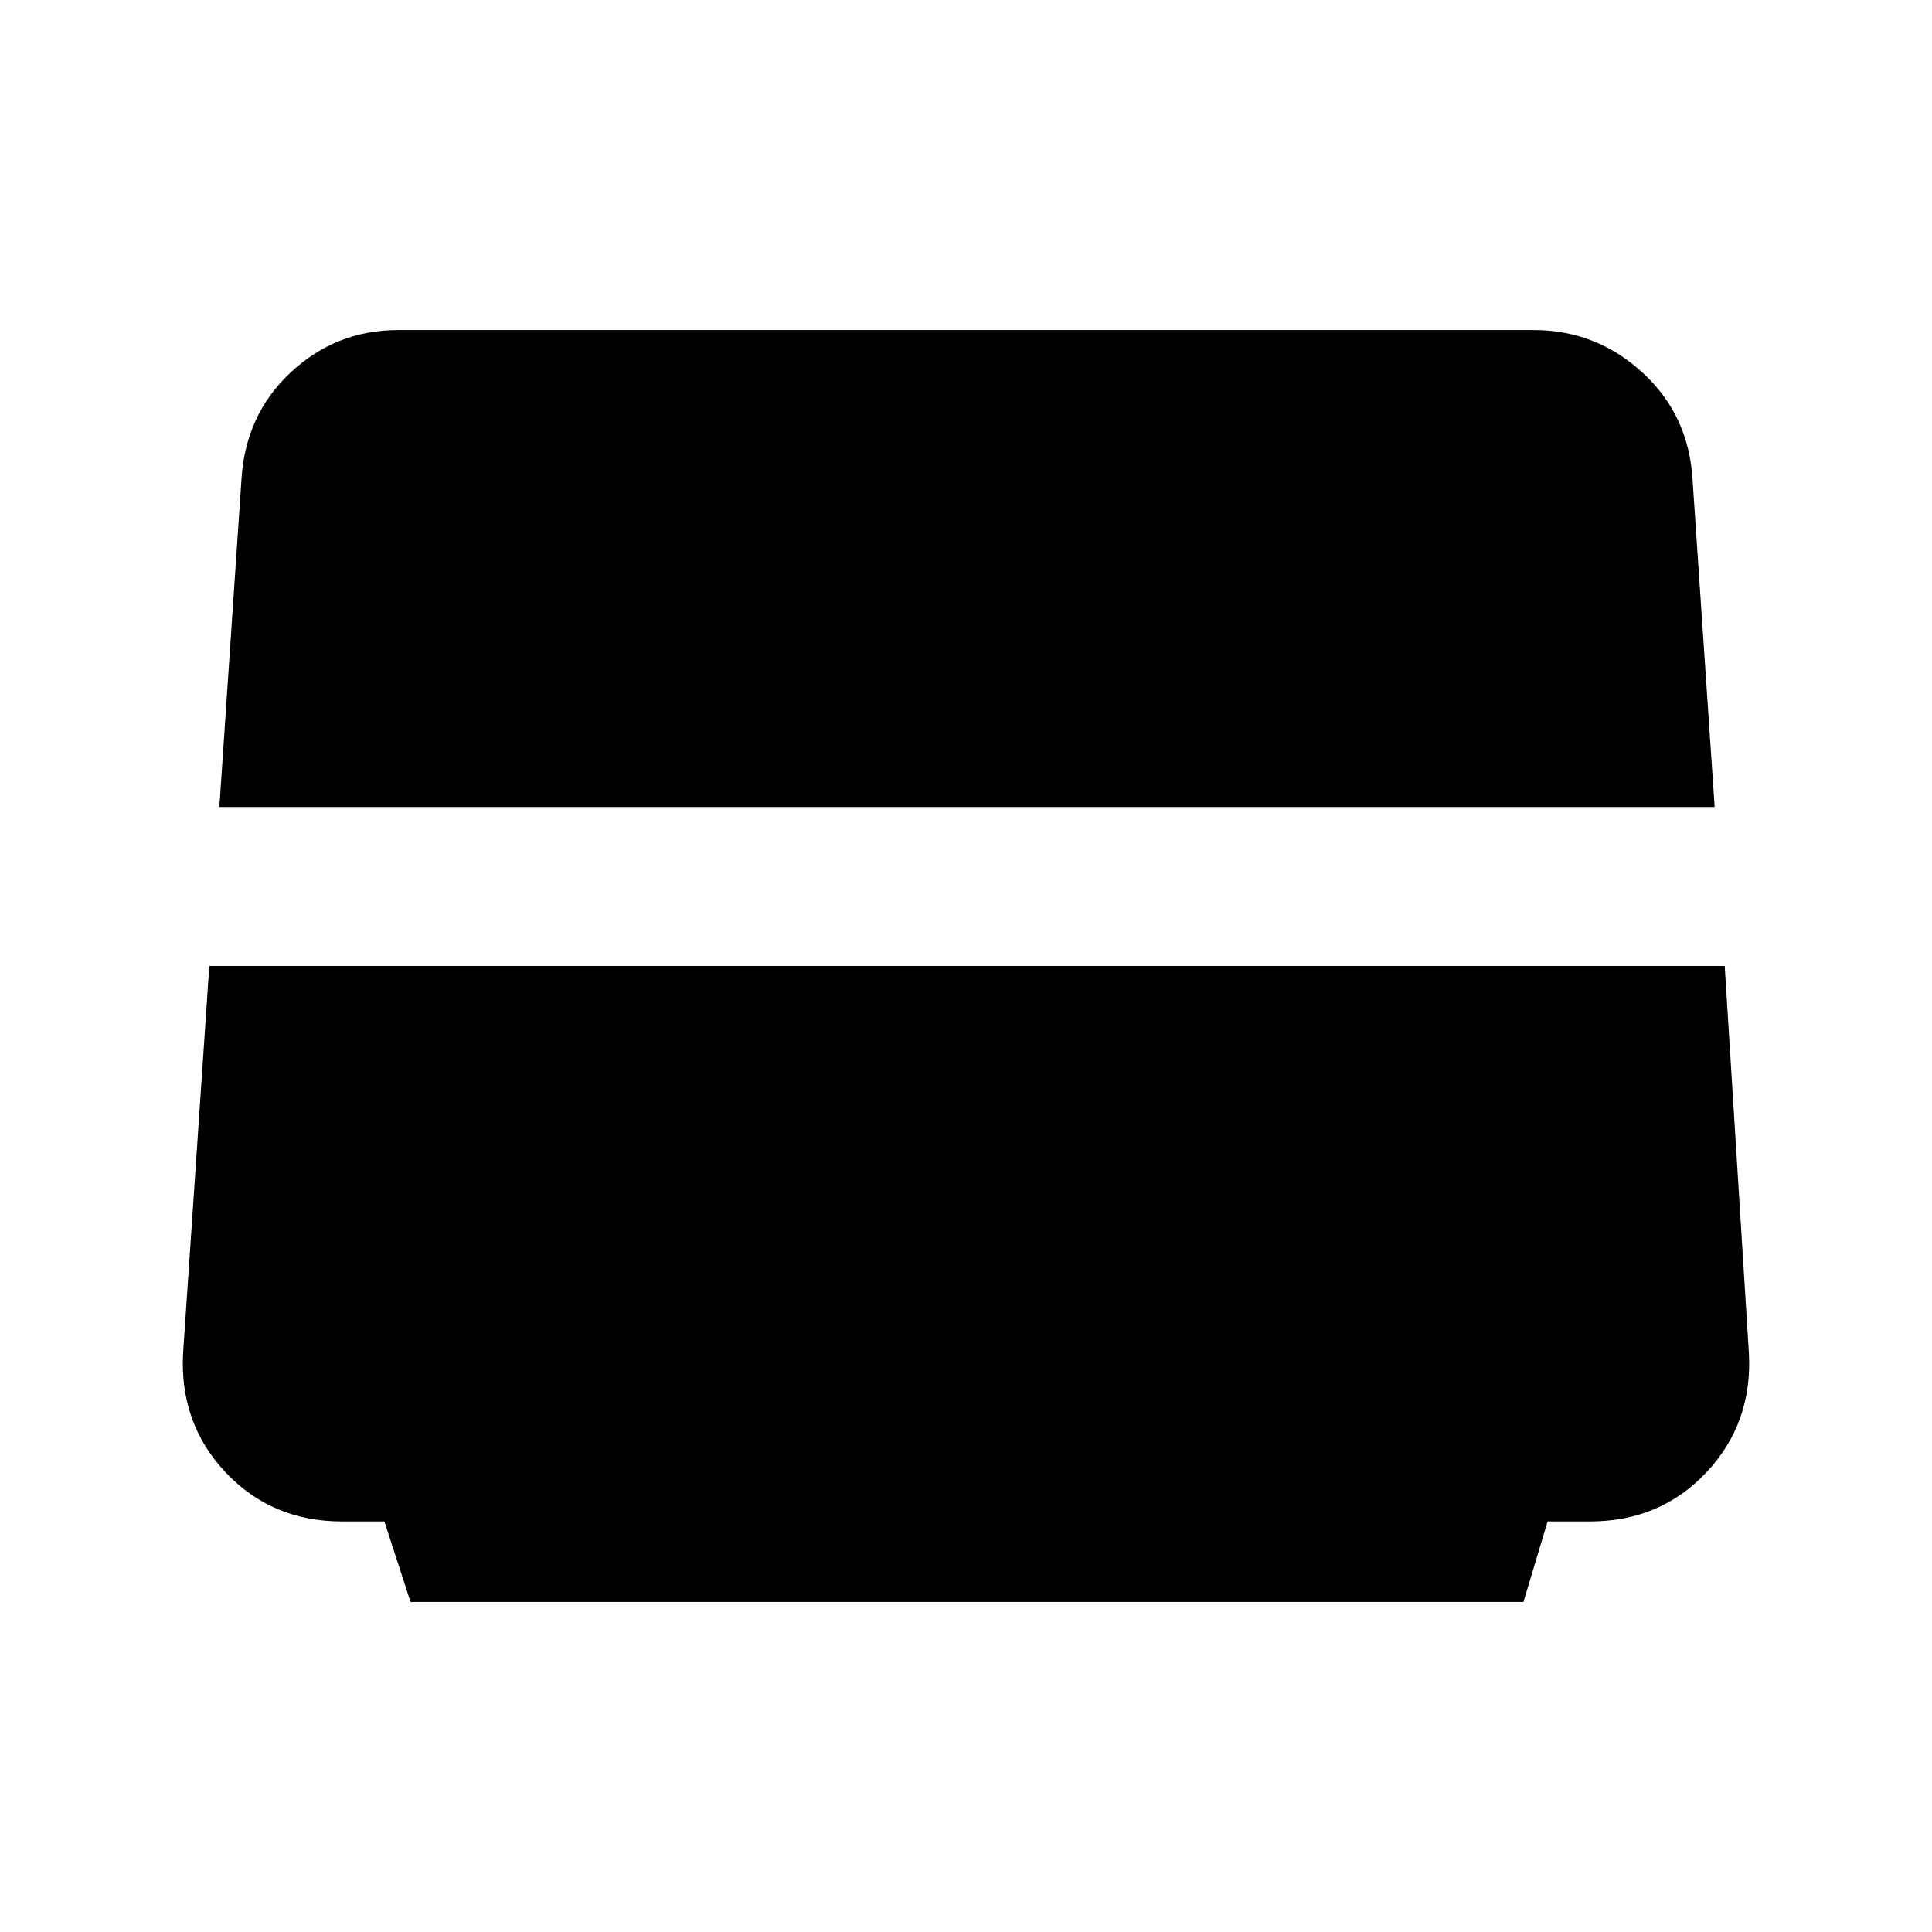 <svg xmlns="http://www.w3.org/2000/svg" height="48" width="48"><path d="m10.2 39.8-.65-2H8.5q-1.75 0-2.9-1.225T4.55 33.6L5.2 24h37.65l.6 9.6q.1 1.75-1.05 2.975-1.15 1.225-2.9 1.225h-1.05l-.6 2ZM5.45 20.05 6 11.9q.1-1.6 1.225-2.65Q8.35 8.2 9.9 8.2h28.2q1.55 0 2.7 1.05 1.15 1.05 1.25 2.65l.55 8.15Z"/></svg>